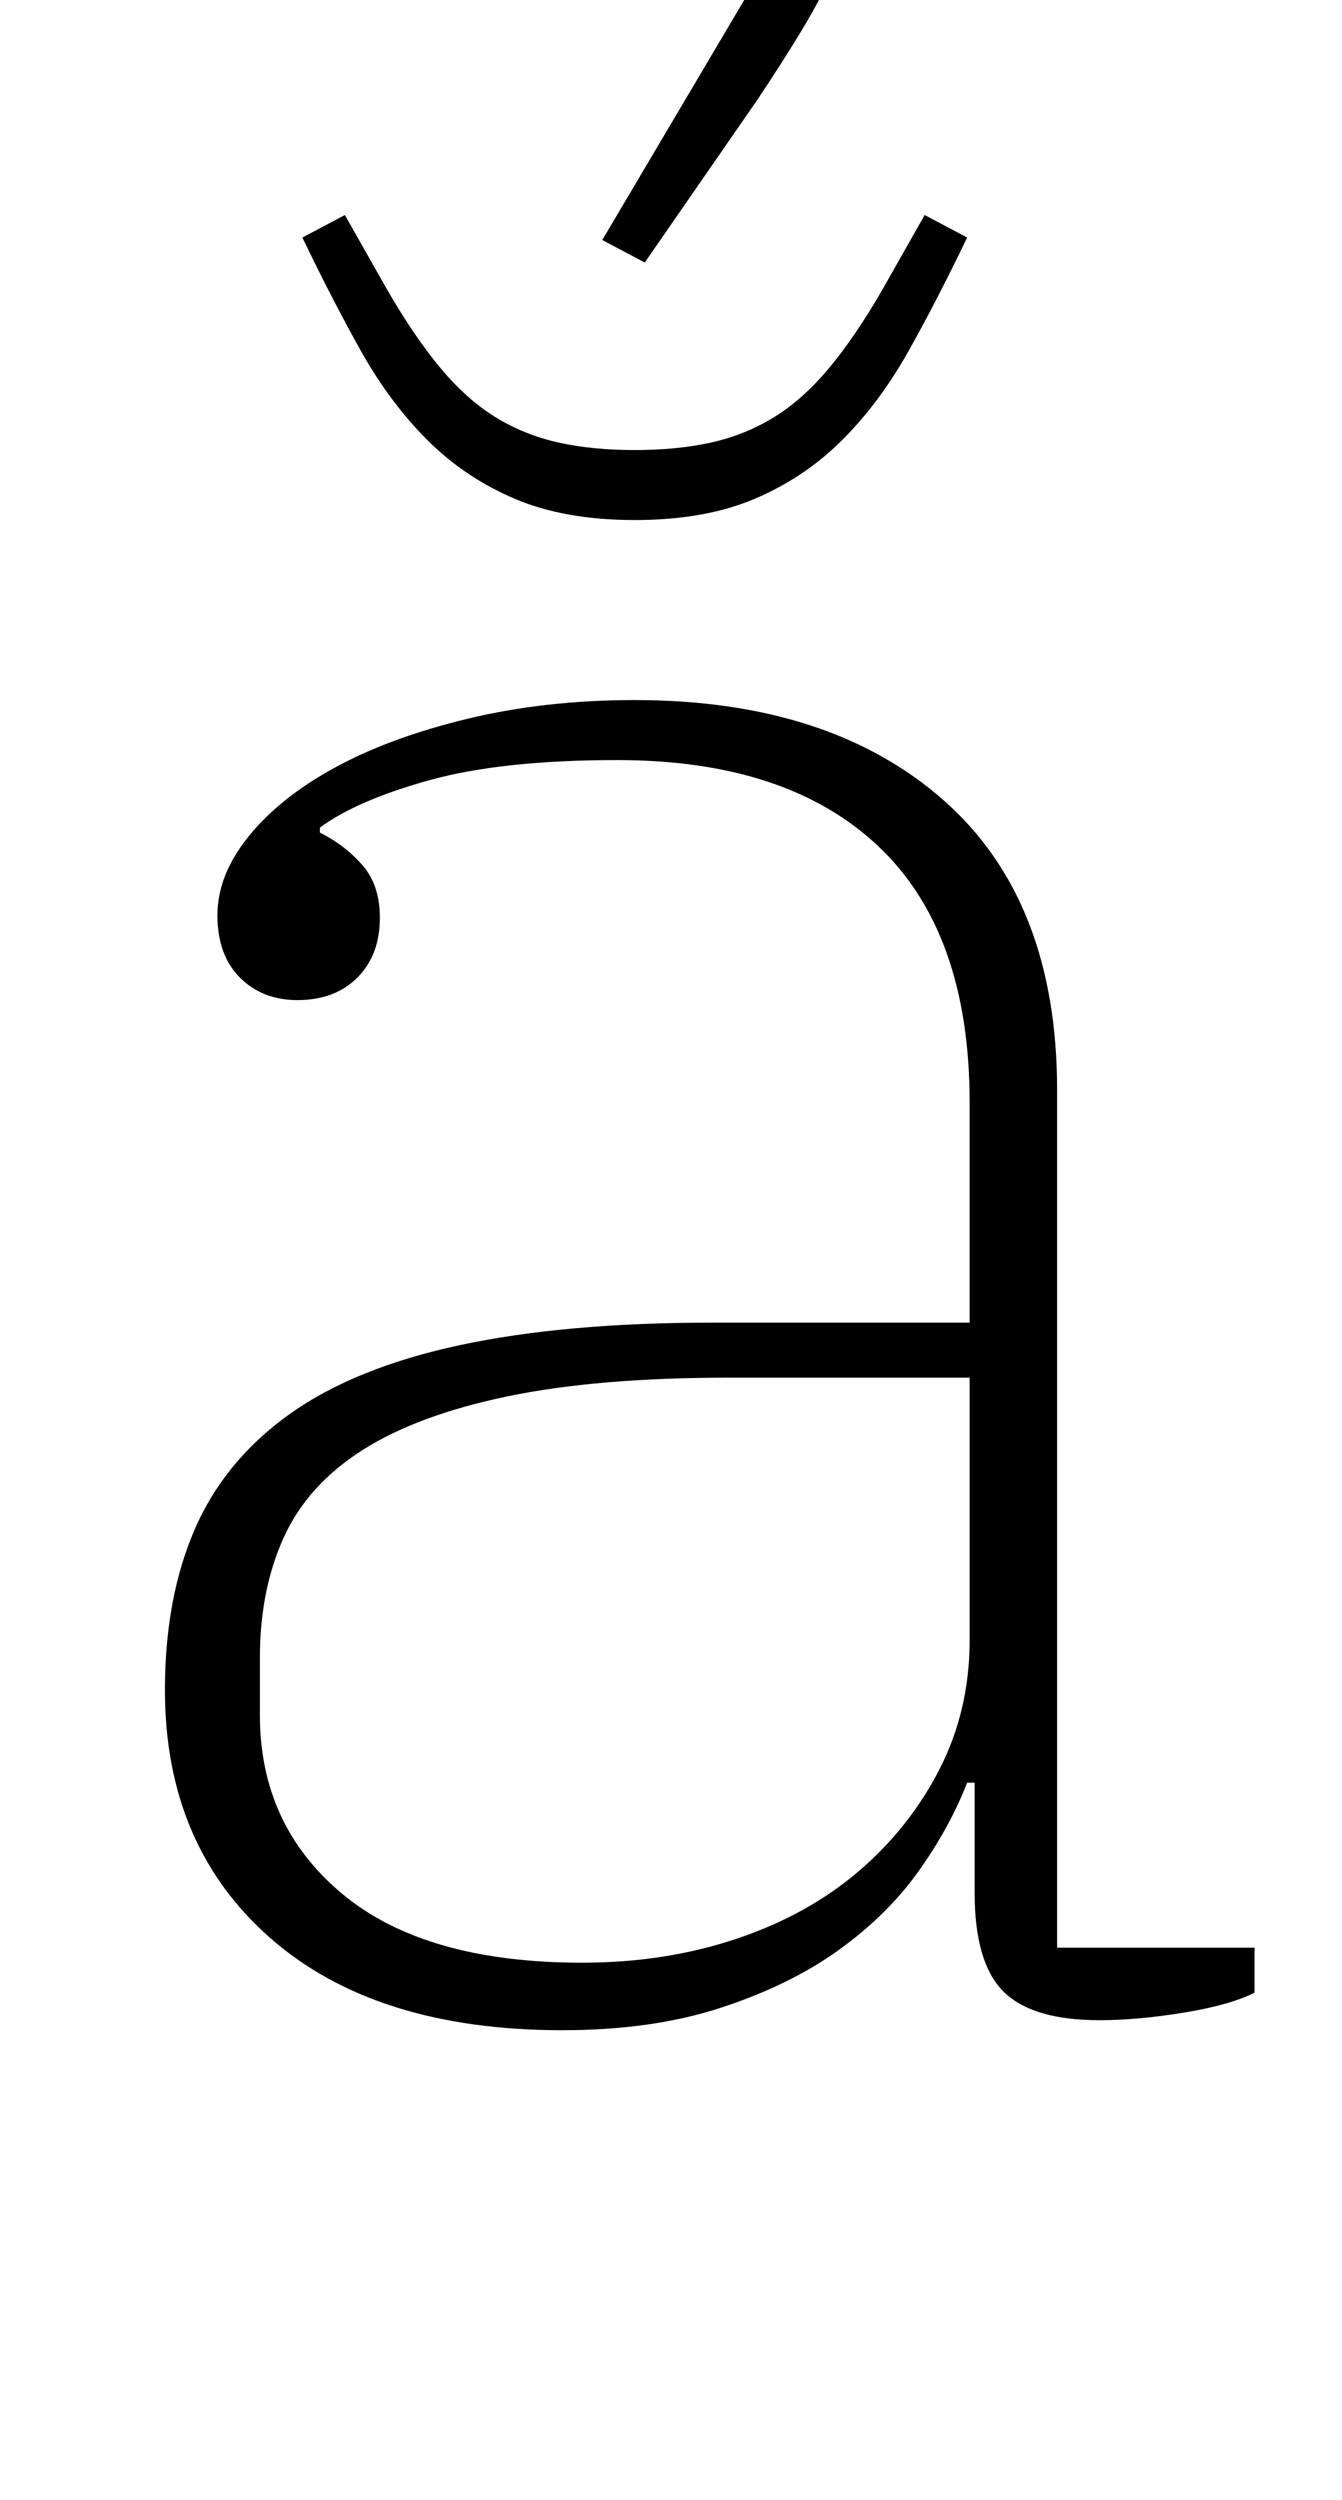 <?xml version="1.0" standalone="no"?>
<!DOCTYPE svg PUBLIC "-//W3C//DTD SVG 1.1//EN" "http://www.w3.org/Graphics/SVG/1.1/DTD/svg11.dtd" >
<svg xmlns="http://www.w3.org/2000/svg" xmlns:xlink="http://www.w3.org/1999/xlink" version="1.1" viewBox="-10 0 537 1000">
  <g transform="matrix(1 0 0 -1 0 800)">
   <path fill="currentColor"
d="M215 -12q-75 0 -117 37t-42 99q0 37 12 64.5t38 46t68 27.5t101 9h103v88q0 68 -36.5 102.5t-104.5 34.5q-46 0 -75 -8t-44 -19v-2q10 -5 17 -13t7 -21q0 -15 -9 -24t-24 -9q-14 0 -23 9t-9 25t12.5 31.5t34.5 27.5t53 19.5t67 7.5q78 0 123.5 -40t45.5 -116v-343h79v-18
q-10 -5 -28.5 -8t-33.5 -3q-27 0 -38.5 11.5t-11.5 39.5v44h-3q-7 -18 -19.5 -35.5t-32 -31.5t-47 -23t-63.5 -9zM223 15q33 0 61.5 9.5t49 27t32.5 41t12 51.5v105h-96q-53 0 -89 -7.5t-58 -21.5t-31.5 -35t-9.5 -48v-23q0 -44 33 -71.5t96 -27.5zM244 592q-28 0 -48 8.5
t-35 23.5t-26.5 35.5t-23.5 45.5l17 9l17 -30q11 -19 21.5 -31.5t22 -19.5t25 -10t30.5 -3t30.5 3t25 10t22 19.5t21.5 31.5l17 30l17 -9q-12 -25 -23.5 -45.5t-26.5 -35.5t-35 -23.5t-48 -8.5zM231 704l71 120h-137v30h130q17 0 24.5 -7.5t7.5 -18.5q0 -9 -7 -23.5
t-27 -44.5l-45 -65z" />
  </g>

</svg>
